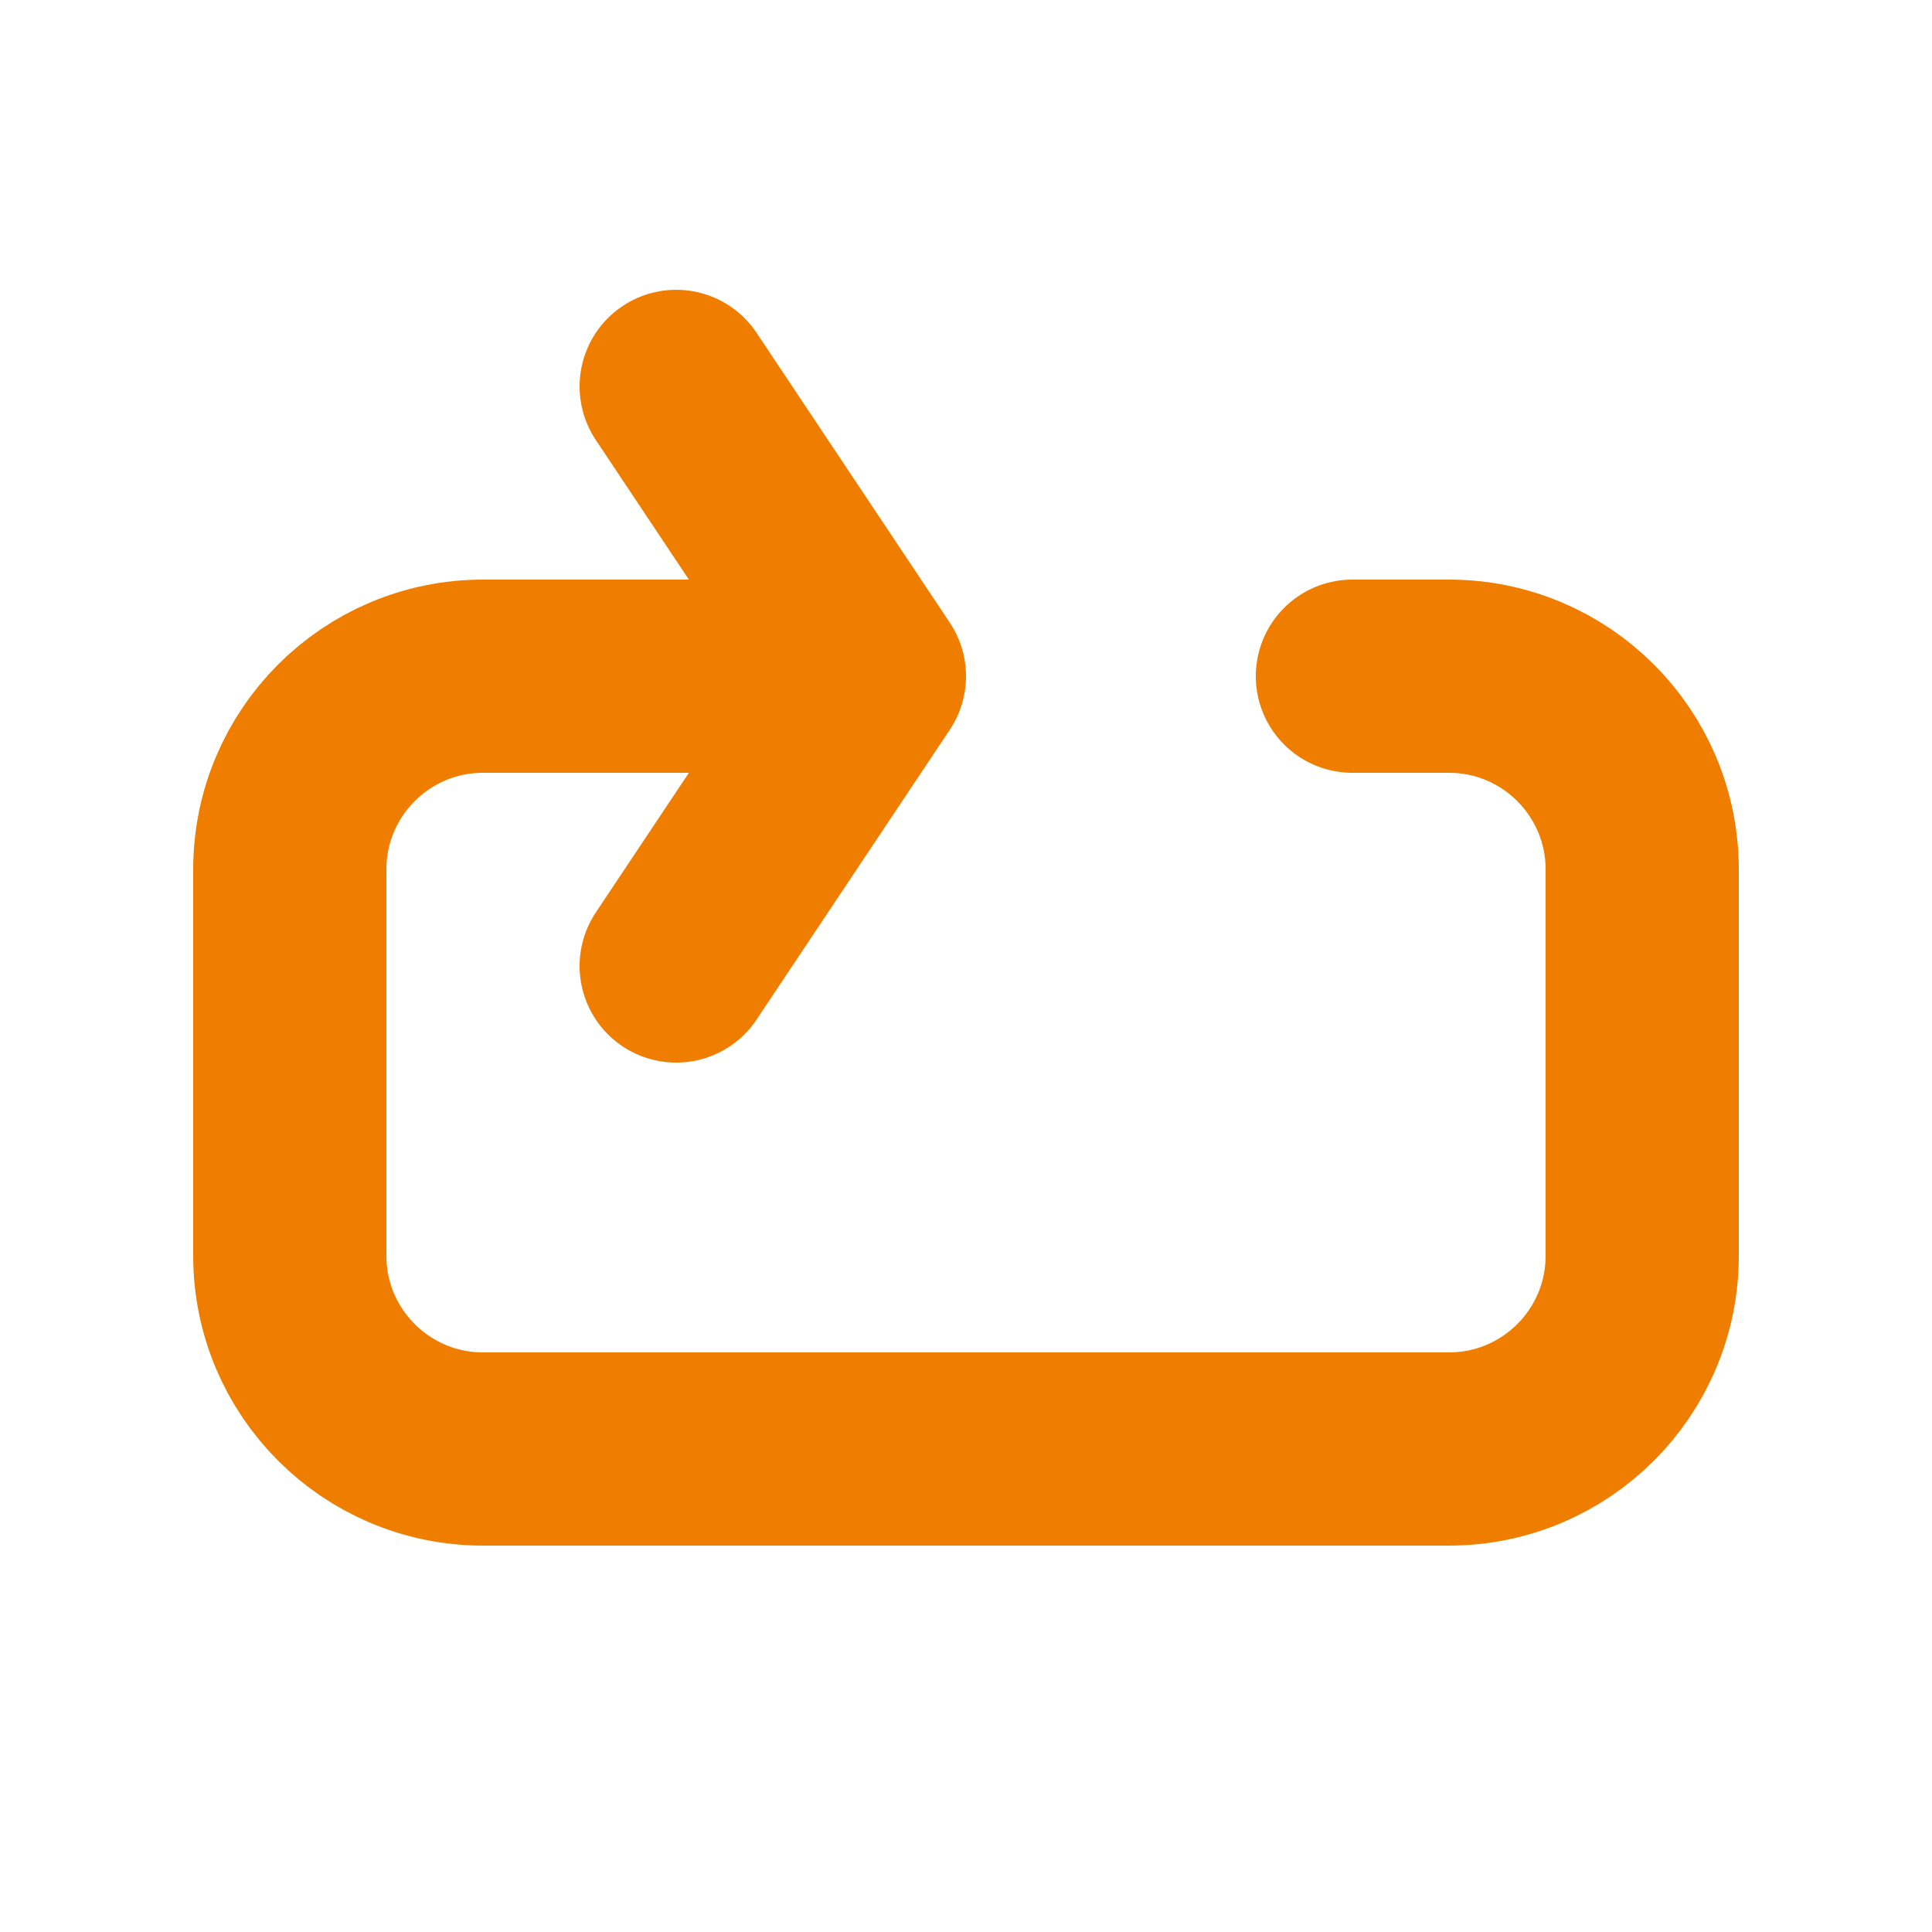 <svg xmlns="http://www.w3.org/2000/svg" width="10" height="10" viewBox="0 0 10 10">
  <g fill="none" fill-rule="evenodd" stroke-linecap="round">
    <path stroke="#EE7D00" stroke-linejoin="round" d="M1.5 1.5L.5 0M1.5 1.5L.5 3" transform="translate(3 2)"/>
    <path stroke="#EE7D00" d="M7,3.5 L7.5,3.5 C8.052,3.5 8.5,3.948 8.5,4.5 L8.5,5.167 L8.5,6.5 C8.5,7.052 8.052,7.5 7.5,7.5 L2.5,7.5 C1.948,7.5 1.5,7.052 1.5,6.5 L1.5,4.5 C1.5,3.948 1.948,3.5 2.5,3.5 L4,3.5"/>
  </g>
</svg>
